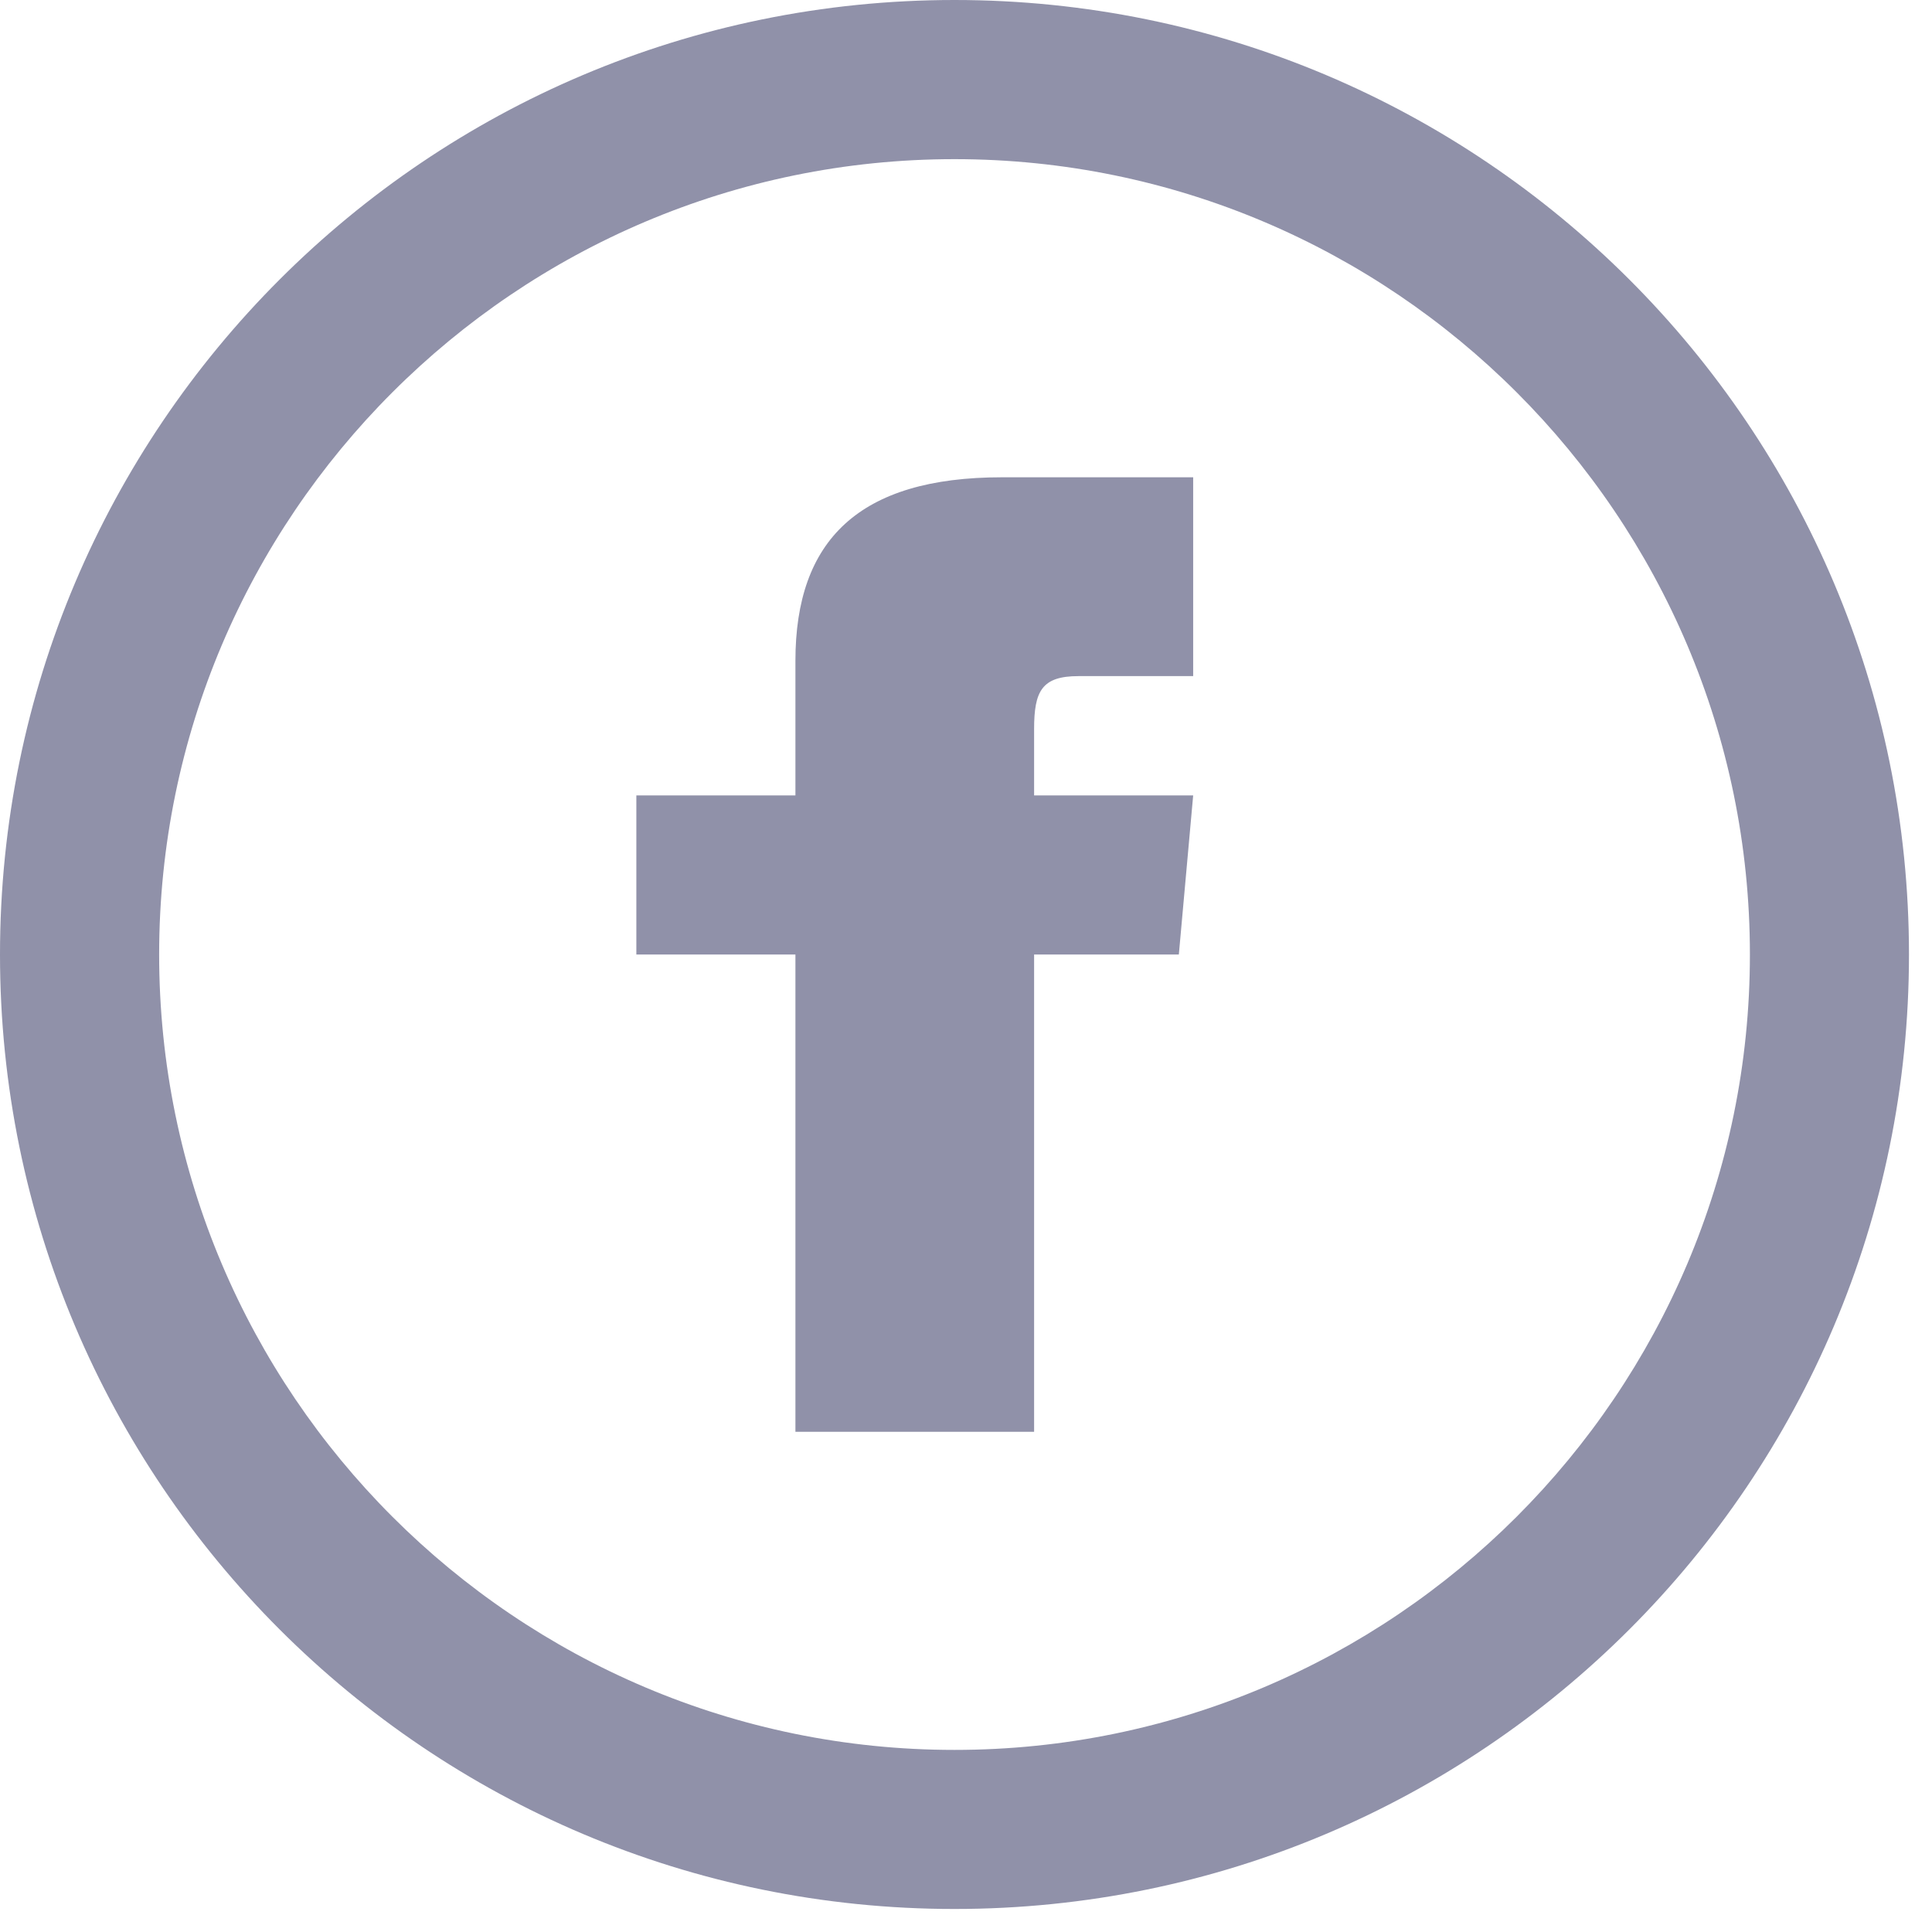 <svg width="24" height="24" viewBox="0 0 24 24" fill="none" xmlns="http://www.w3.org/2000/svg">
<path fill-rule="evenodd" clip-rule="evenodd" d="M11.857 0C5.309 0 0 5.309 0 11.857C0 18.405 5.309 23.714 11.857 23.714C18.405 23.714 23.714 18.405 23.714 11.857C23.714 5.309 18.405 0 11.857 0ZM11.857 1.977C17.306 1.977 21.738 6.409 21.738 11.857C21.738 17.306 17.306 21.738 11.857 21.738C6.409 21.738 1.977 17.306 1.977 11.857C1.977 6.409 6.409 1.977 11.857 1.977ZM7.905 9.881H9.881V8.209C9.881 6.711 10.67 5.929 12.447 5.929H14.822V8.399H13.397C12.941 8.399 12.846 8.586 12.846 9.058V9.881H14.822L14.644 11.857H12.846V17.786H9.881V11.857H7.905V9.881Z" fill="#9091A9"/>
</svg>
